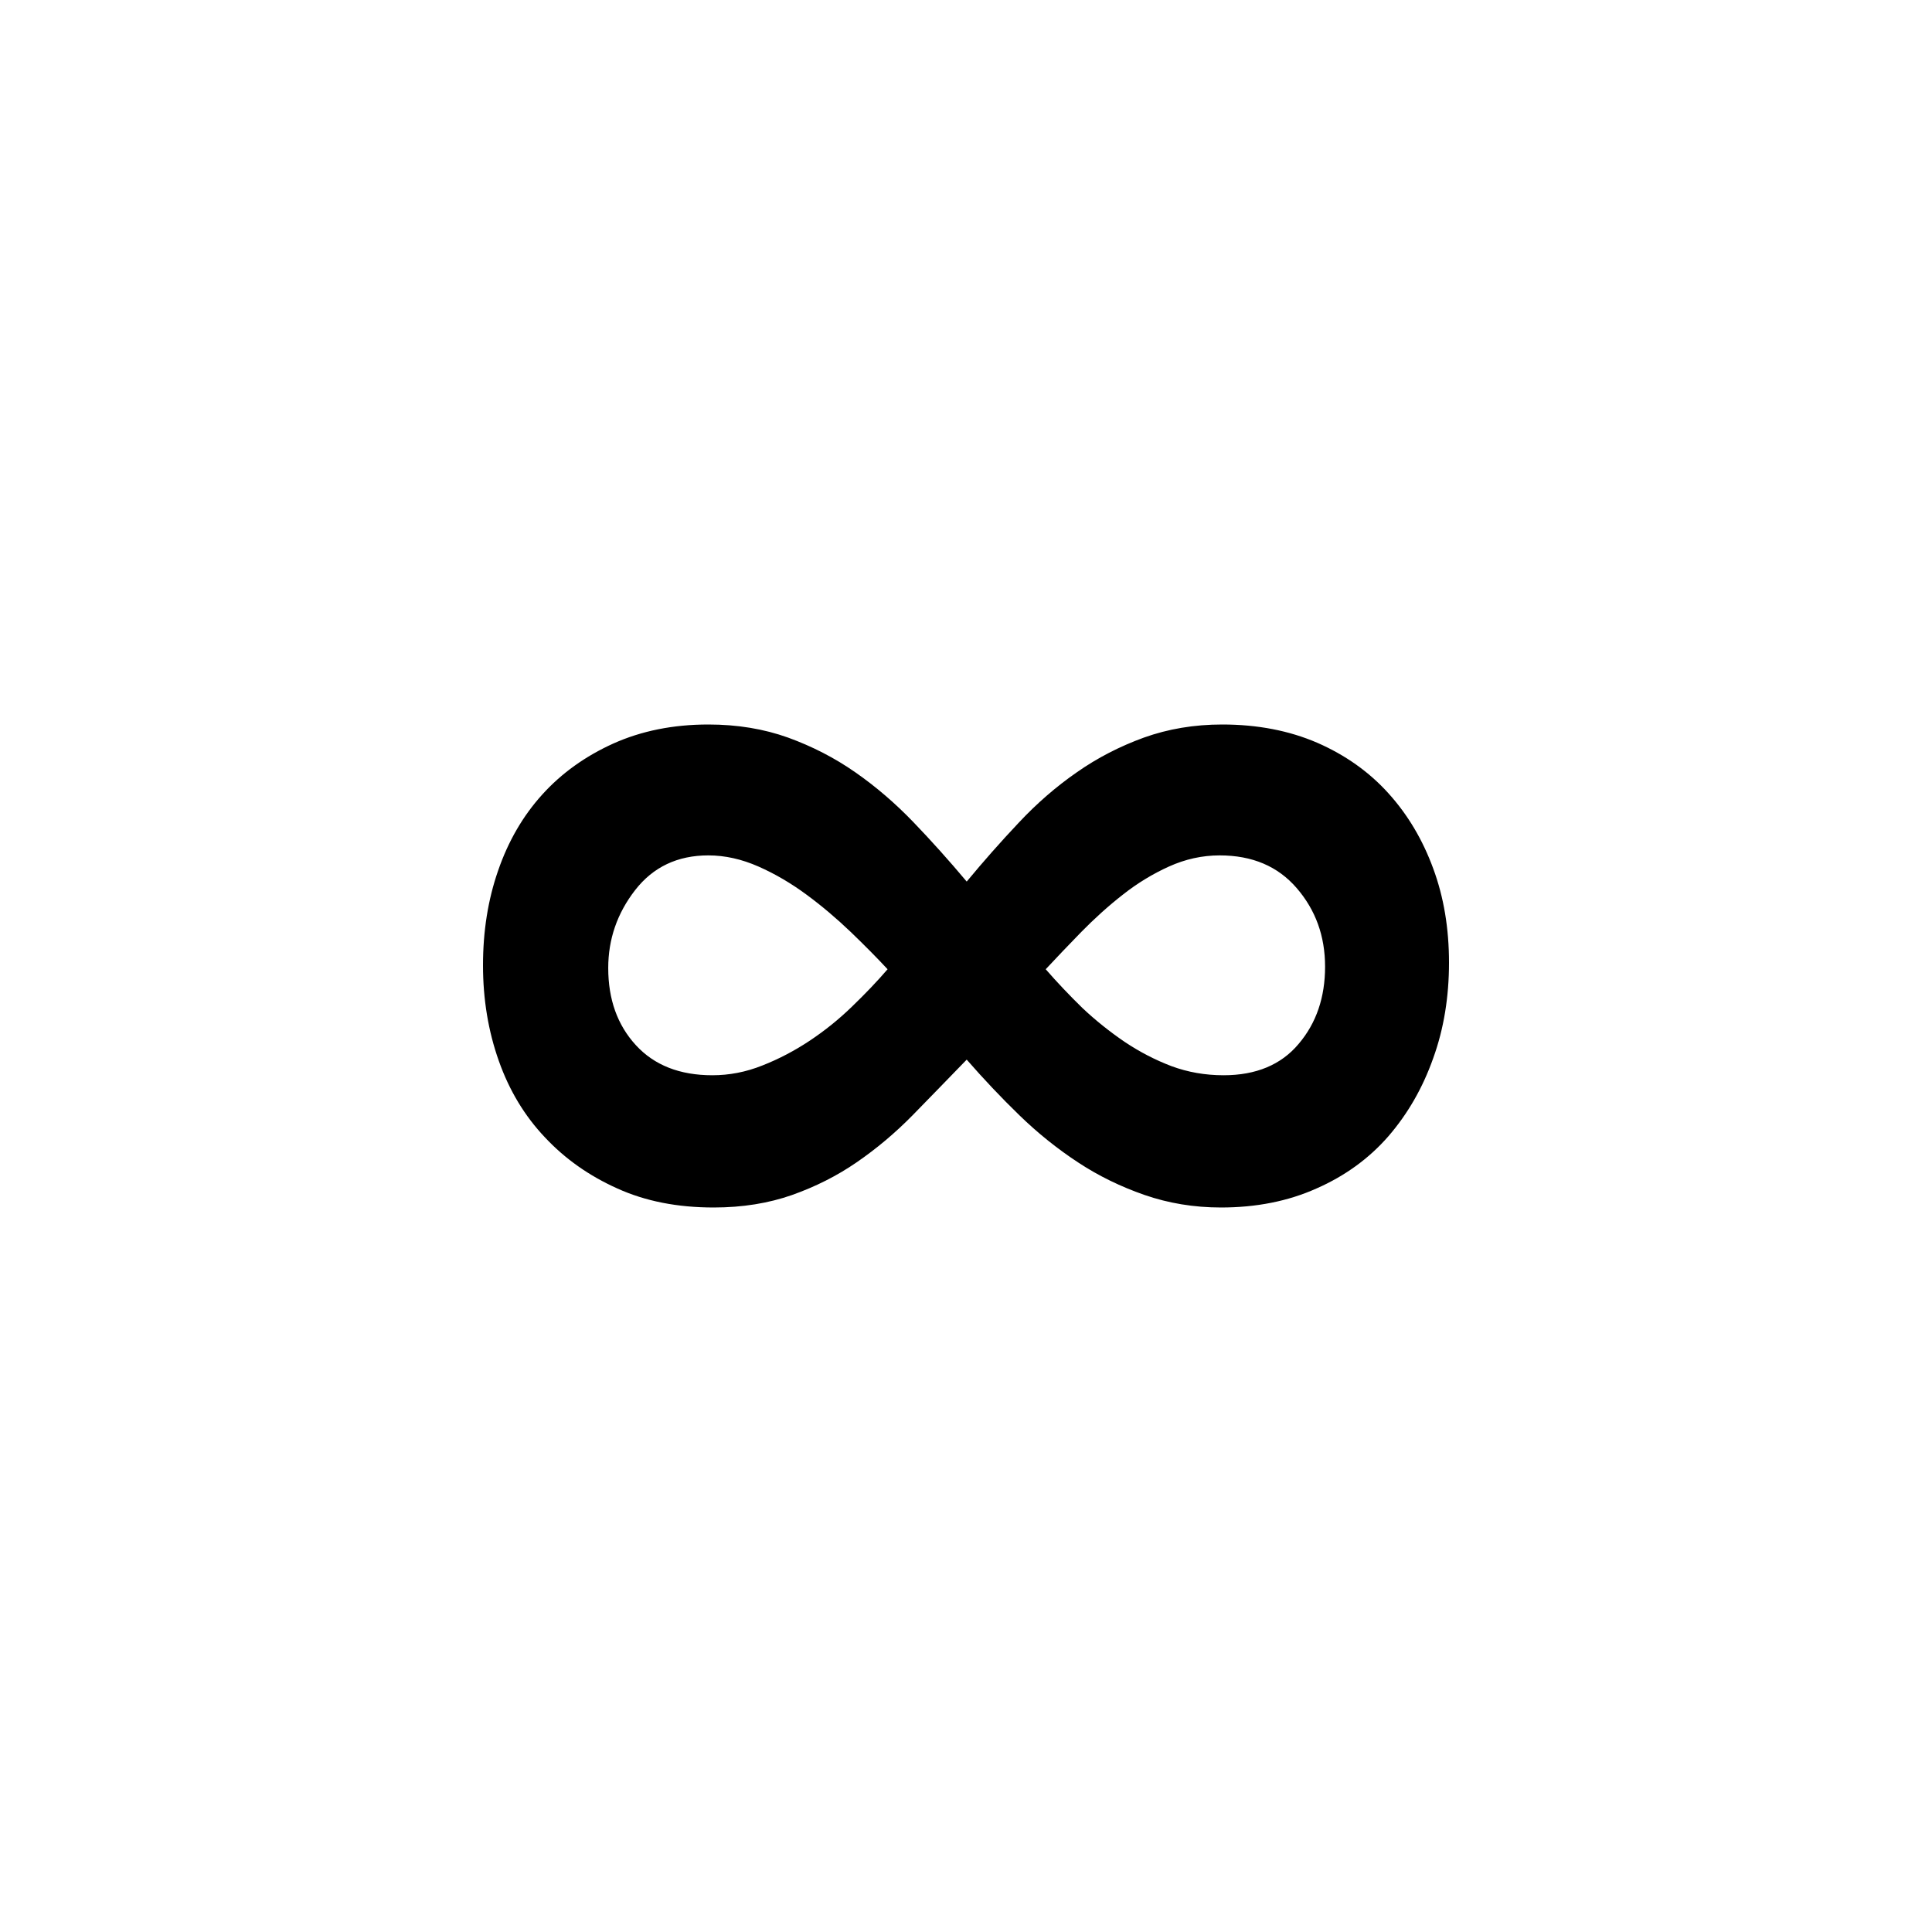 <?xml version="1.0" encoding="utf-8"?>
<!-- Generator: Adobe Illustrator 17.0.0, SVG Export Plug-In . SVG Version: 6.00 Build 0)  -->
<!DOCTYPE svg PUBLIC "-//W3C//DTD SVG 1.1//EN" "http://www.w3.org/Graphics/SVG/1.1/DTD/svg11.dtd">
<svg version="1.1" id="Layer_1" xmlns="http://www.w3.org/2000/svg" xmlns:xlink="http://www.w3.org/1999/xlink" x="0px" y="0px"
	 width="512px" height="512px" viewBox="0 0 512 512" enable-background="new 0 0 512 512" xml:space="preserve">
<g>
	<path d="M367.922,210.203c-5.094-5.641-11.391-10.109-18.828-13.359c-7.453-3.219-15.859-4.844-25.188-4.844
		c-7.438,0-14.344,1.172-20.766,3.469c-6.391,2.328-12.328,5.375-17.781,9.203c-5.484,3.797-10.625,8.266-15.391,13.359
		c-4.781,5.062-9.375,10.281-13.781,15.594c-4.672-5.562-9.375-10.812-14.156-15.781s-9.906-9.375-15.359-13.172
		c-5.484-3.828-11.422-6.875-17.828-9.203c-6.406-2.297-13.438-3.469-21.125-3.469c-9.312,0-17.688,1.688-25.156,5.031
		c-7.438,3.359-13.75,7.875-18.859,13.531c-5.125,5.656-9.016,12.375-11.688,20.125c-2.703,7.75-4.016,16.125-4.016,25.125
		c0,9.047,1.406,17.484,4.188,25.328c2.781,7.875,6.875,14.641,12.234,20.281c5.344,5.719,11.766,10.219,19.203,13.547
		c7.438,3.375,15.938,5.031,25.5,5.031c7.688,0,14.594-1.141,20.781-3.312c6.156-2.188,11.875-5.047,17.109-8.656
		c5.234-3.594,10.172-7.734,14.828-12.469c4.656-4.75,9.438-9.703,14.344-14.75c4.406,5.047,9.062,10,13.969,14.75
		c4.875,4.734,10.047,8.875,15.516,12.469c5.469,3.609,11.375,6.469,17.672,8.656c6.297,2.172,13.016,3.312,20.25,3.312
		c9.266,0,17.75-1.656,25.266-5.031c7.594-3.328,13.969-7.984,19.062-13.828c5.141-5.953,9.094-12.797,11.891-20.703
		c2.828-7.797,4.188-16.312,4.188-25.312c0-9.016-1.359-17.328-4.188-24.969C377.016,222.531,373.062,215.875,367.922,210.203z
		 M225.797,266.75c-3.484,3.391-7.234,6.391-11.188,9.031c-3.953,2.625-8.172,4.859-12.562,6.578
		c-4.438,1.781-8.859,2.594-13.266,2.594c-8.625,0-15.375-2.641-20.266-7.969s-7.328-12.125-7.328-20.453
		c0-7.641,2.375-14.516,7.141-20.656c4.766-6.125,11.234-9.188,19.391-9.188c4.422,0,8.844,1,13.281,2.953
		c4.422,1.953,8.672,4.453,12.734,7.453c4.078,3,7.969,6.312,11.703,9.875c3.734,3.594,7,6.891,9.781,9.891
		C232.438,260.094,229.281,263.391,225.797,266.75z M344.156,276.641c-4.625,5.531-11.297,8.312-19.875,8.312
		c-4.922,0-9.484-0.812-13.812-2.406c-4.312-1.641-8.422-3.766-12.375-6.406c-3.953-2.688-7.734-5.703-11.234-9
		c-3.469-3.391-6.734-6.828-9.734-10.281c2.781-3,5.953-6.297,9.438-9.891c3.5-3.562,7.156-6.875,11-9.875
		c3.797-3,7.906-5.5,12.219-7.453c4.328-1.953,8.812-2.953,13.438-2.953c8.641,0,15.422,2.875,20.422,8.672
		s7.516,12.703,7.516,20.828C351.156,264.281,348.859,271.109,344.156,276.641z"/>
</g>
</svg>
